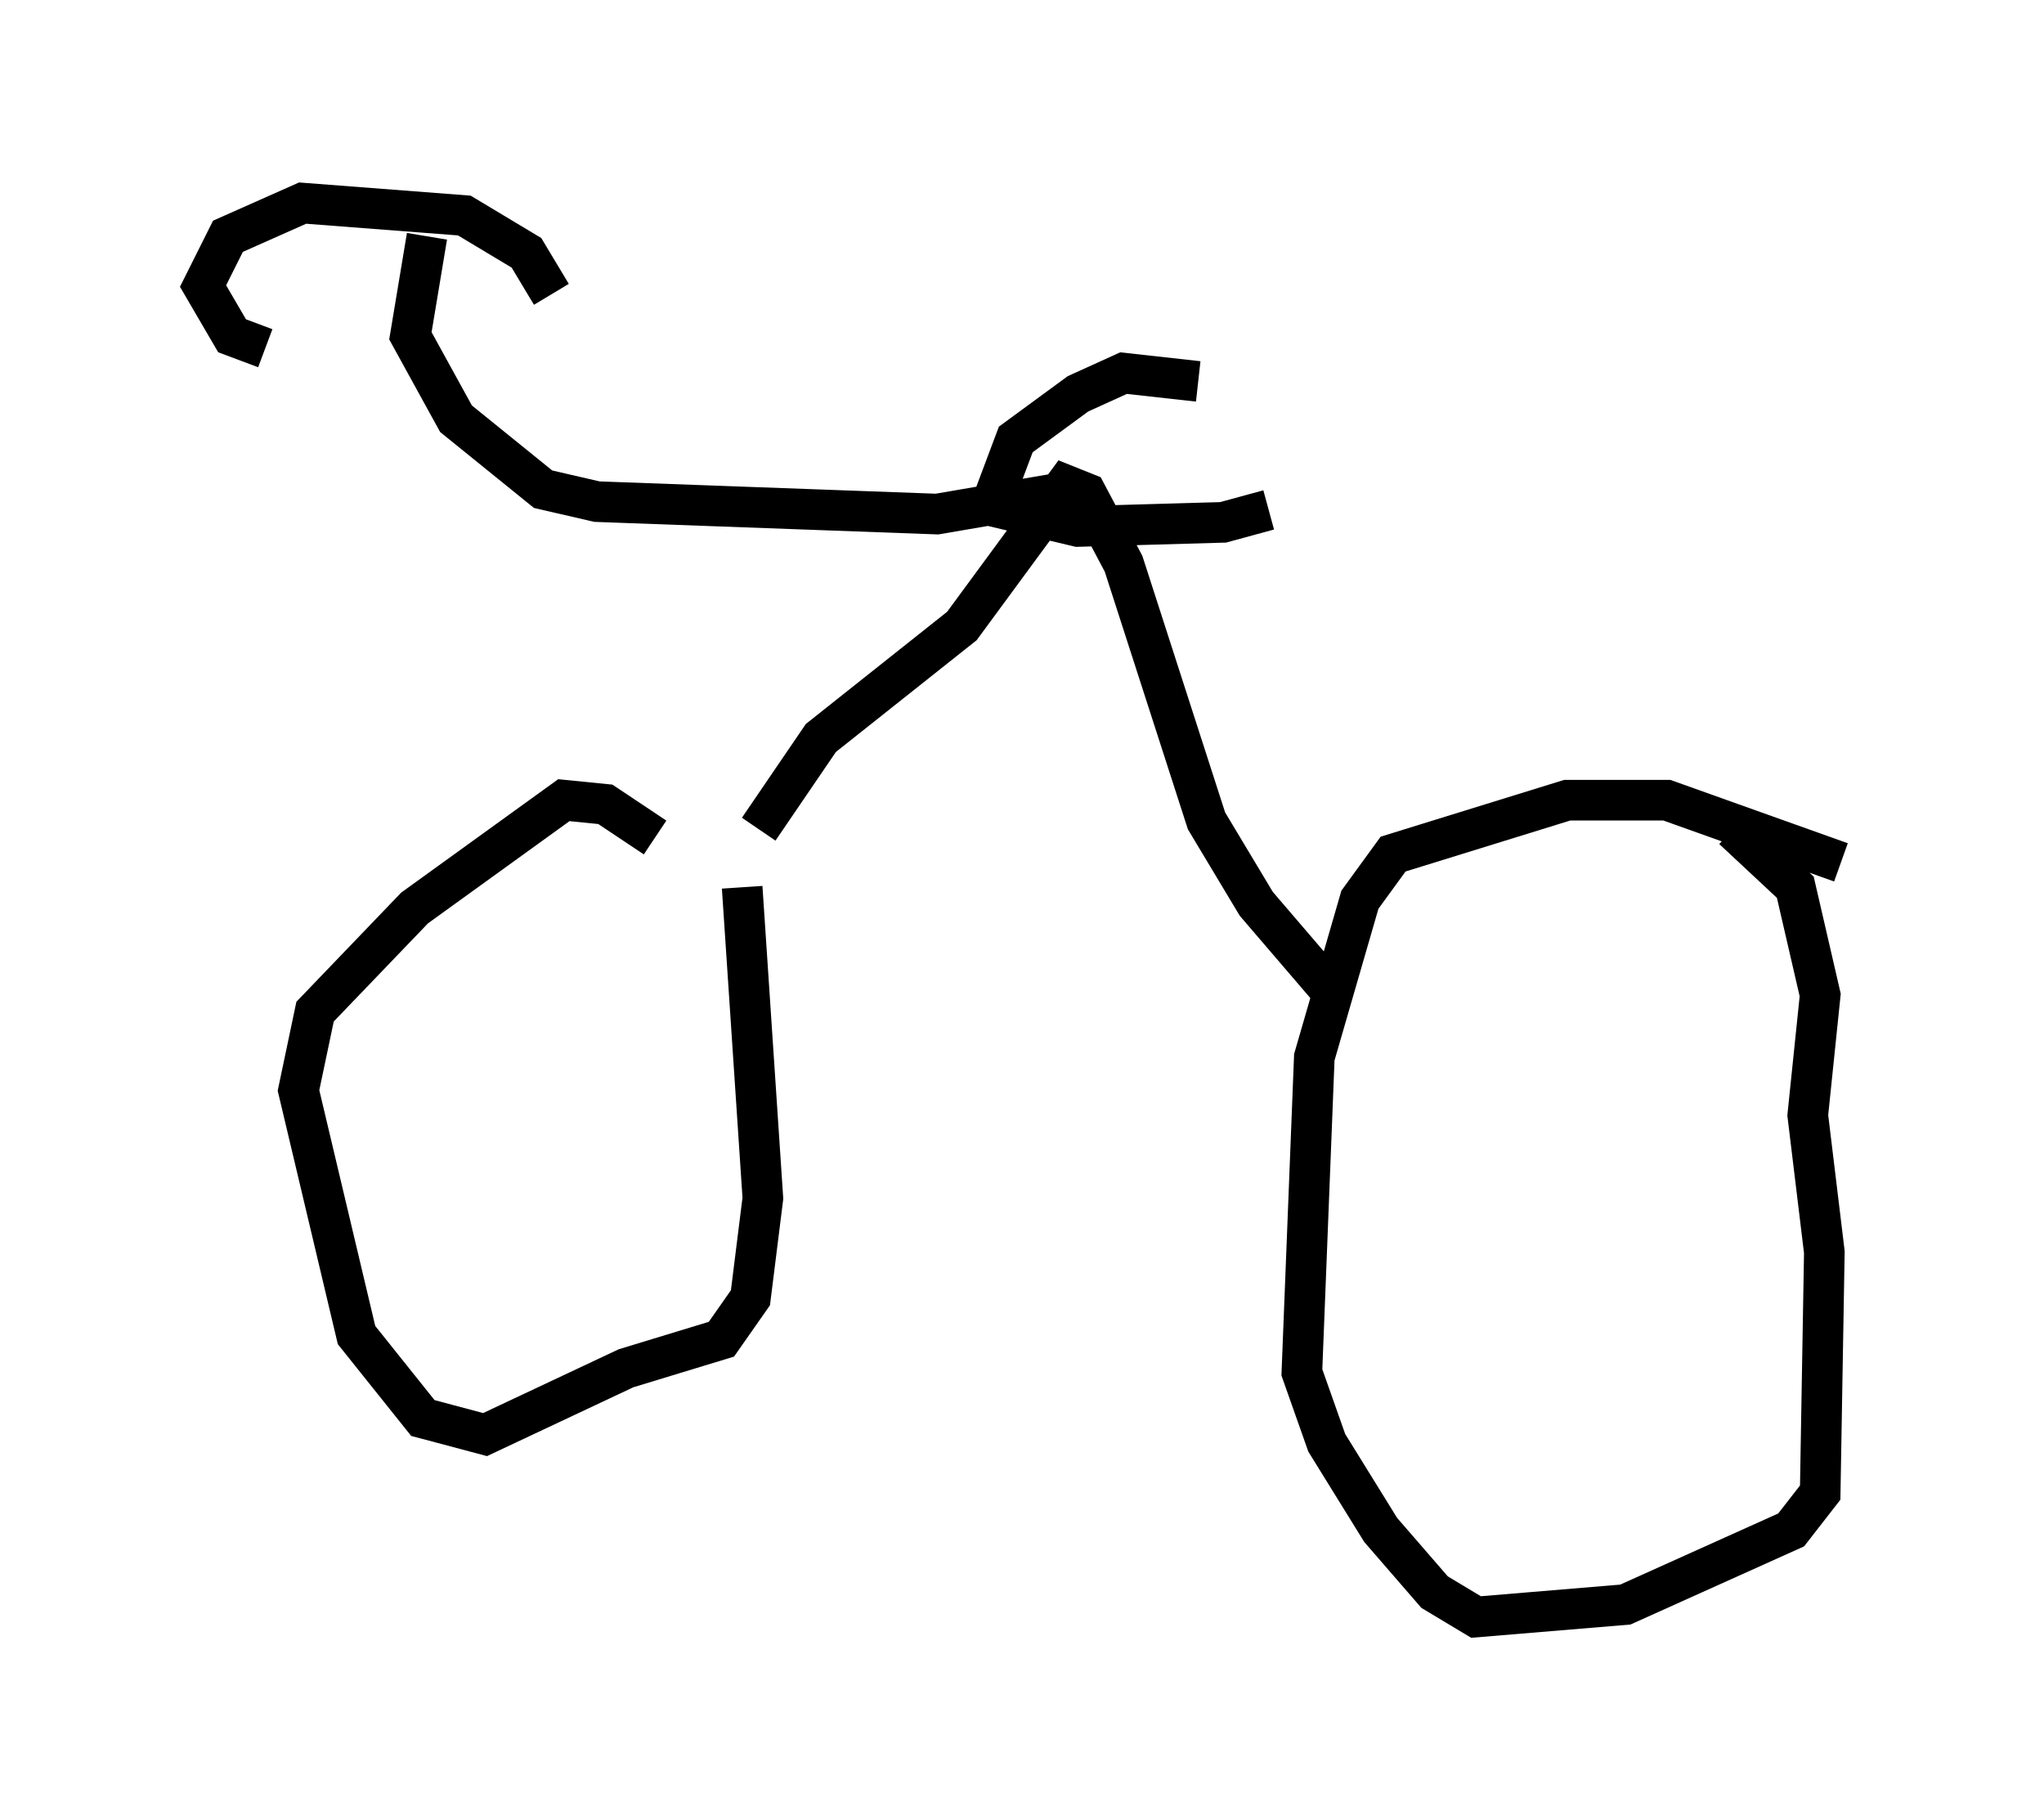 <?xml version="1.0" encoding="utf-8" ?>
<svg baseProfile="full" height="44.811" version="1.1" width="50.323" xmlns="http://www.w3.org/2000/svg" xmlns:ev="http://www.w3.org/2001/xml-events" xmlns:xlink="http://www.w3.org/1999/xlink"><defs /><rect fill="white" height="44.811" width="50.323" x="0" y="0" /><path d="M18.986, 21.742 m-2.858, -1.123 l-1.225, -0.817 -1.021, -0.102 l-3.675, 2.654 -2.45, 2.552 l-0.408, 1.94 1.429, 6.023 l1.633, 2.042 1.531, 0.408 l3.471, -1.633 2.348, -0.715 l0.715, -1.021 0.306, -2.45 l-0.51, -7.656 m27.052, -0.613 l-4.288, -1.531 -2.45, 0.0 l-4.288, 1.327 -0.817, 1.123 l-1.123, 3.879 -0.306, 7.758 l0.613, 1.735 1.327, 2.144 l1.327, 1.531 1.021, 0.613 l3.675, -0.306 4.083, -1.838 l0.715, -0.919 0.102, -5.921 l-0.408, -3.369 0.306, -2.96 l-0.613, -2.654 -1.531, -1.429 m-9.902, 3.981 l-1.838, -2.144 -1.225, -2.042 l-2.042, -6.329 -0.919, -1.735 l-0.51, -0.204 -2.552, 3.471 l-3.471, 2.756 -1.531, 2.246 m7.963, -8.371 l-3.573, 0.613 -8.371, -0.306 l-1.327, -0.306 -2.144, -1.735 l-1.123, -2.042 0.408, -2.45 m3.063, 1.429 l-0.613, -1.021 -1.531, -0.919 l-3.981, -0.306 -1.838, 0.817 l-0.613, 1.225 0.715, 1.225 l0.817, 0.306 m22.969, 0.817 l-1.838, -0.204 -1.123, 0.51 l-1.531, 1.123 -0.613, 1.633 l2.144, 0.51 3.573, -0.102 l1.123, -0.306 " fill="none" stroke="black" stroke-width="1" /></svg>